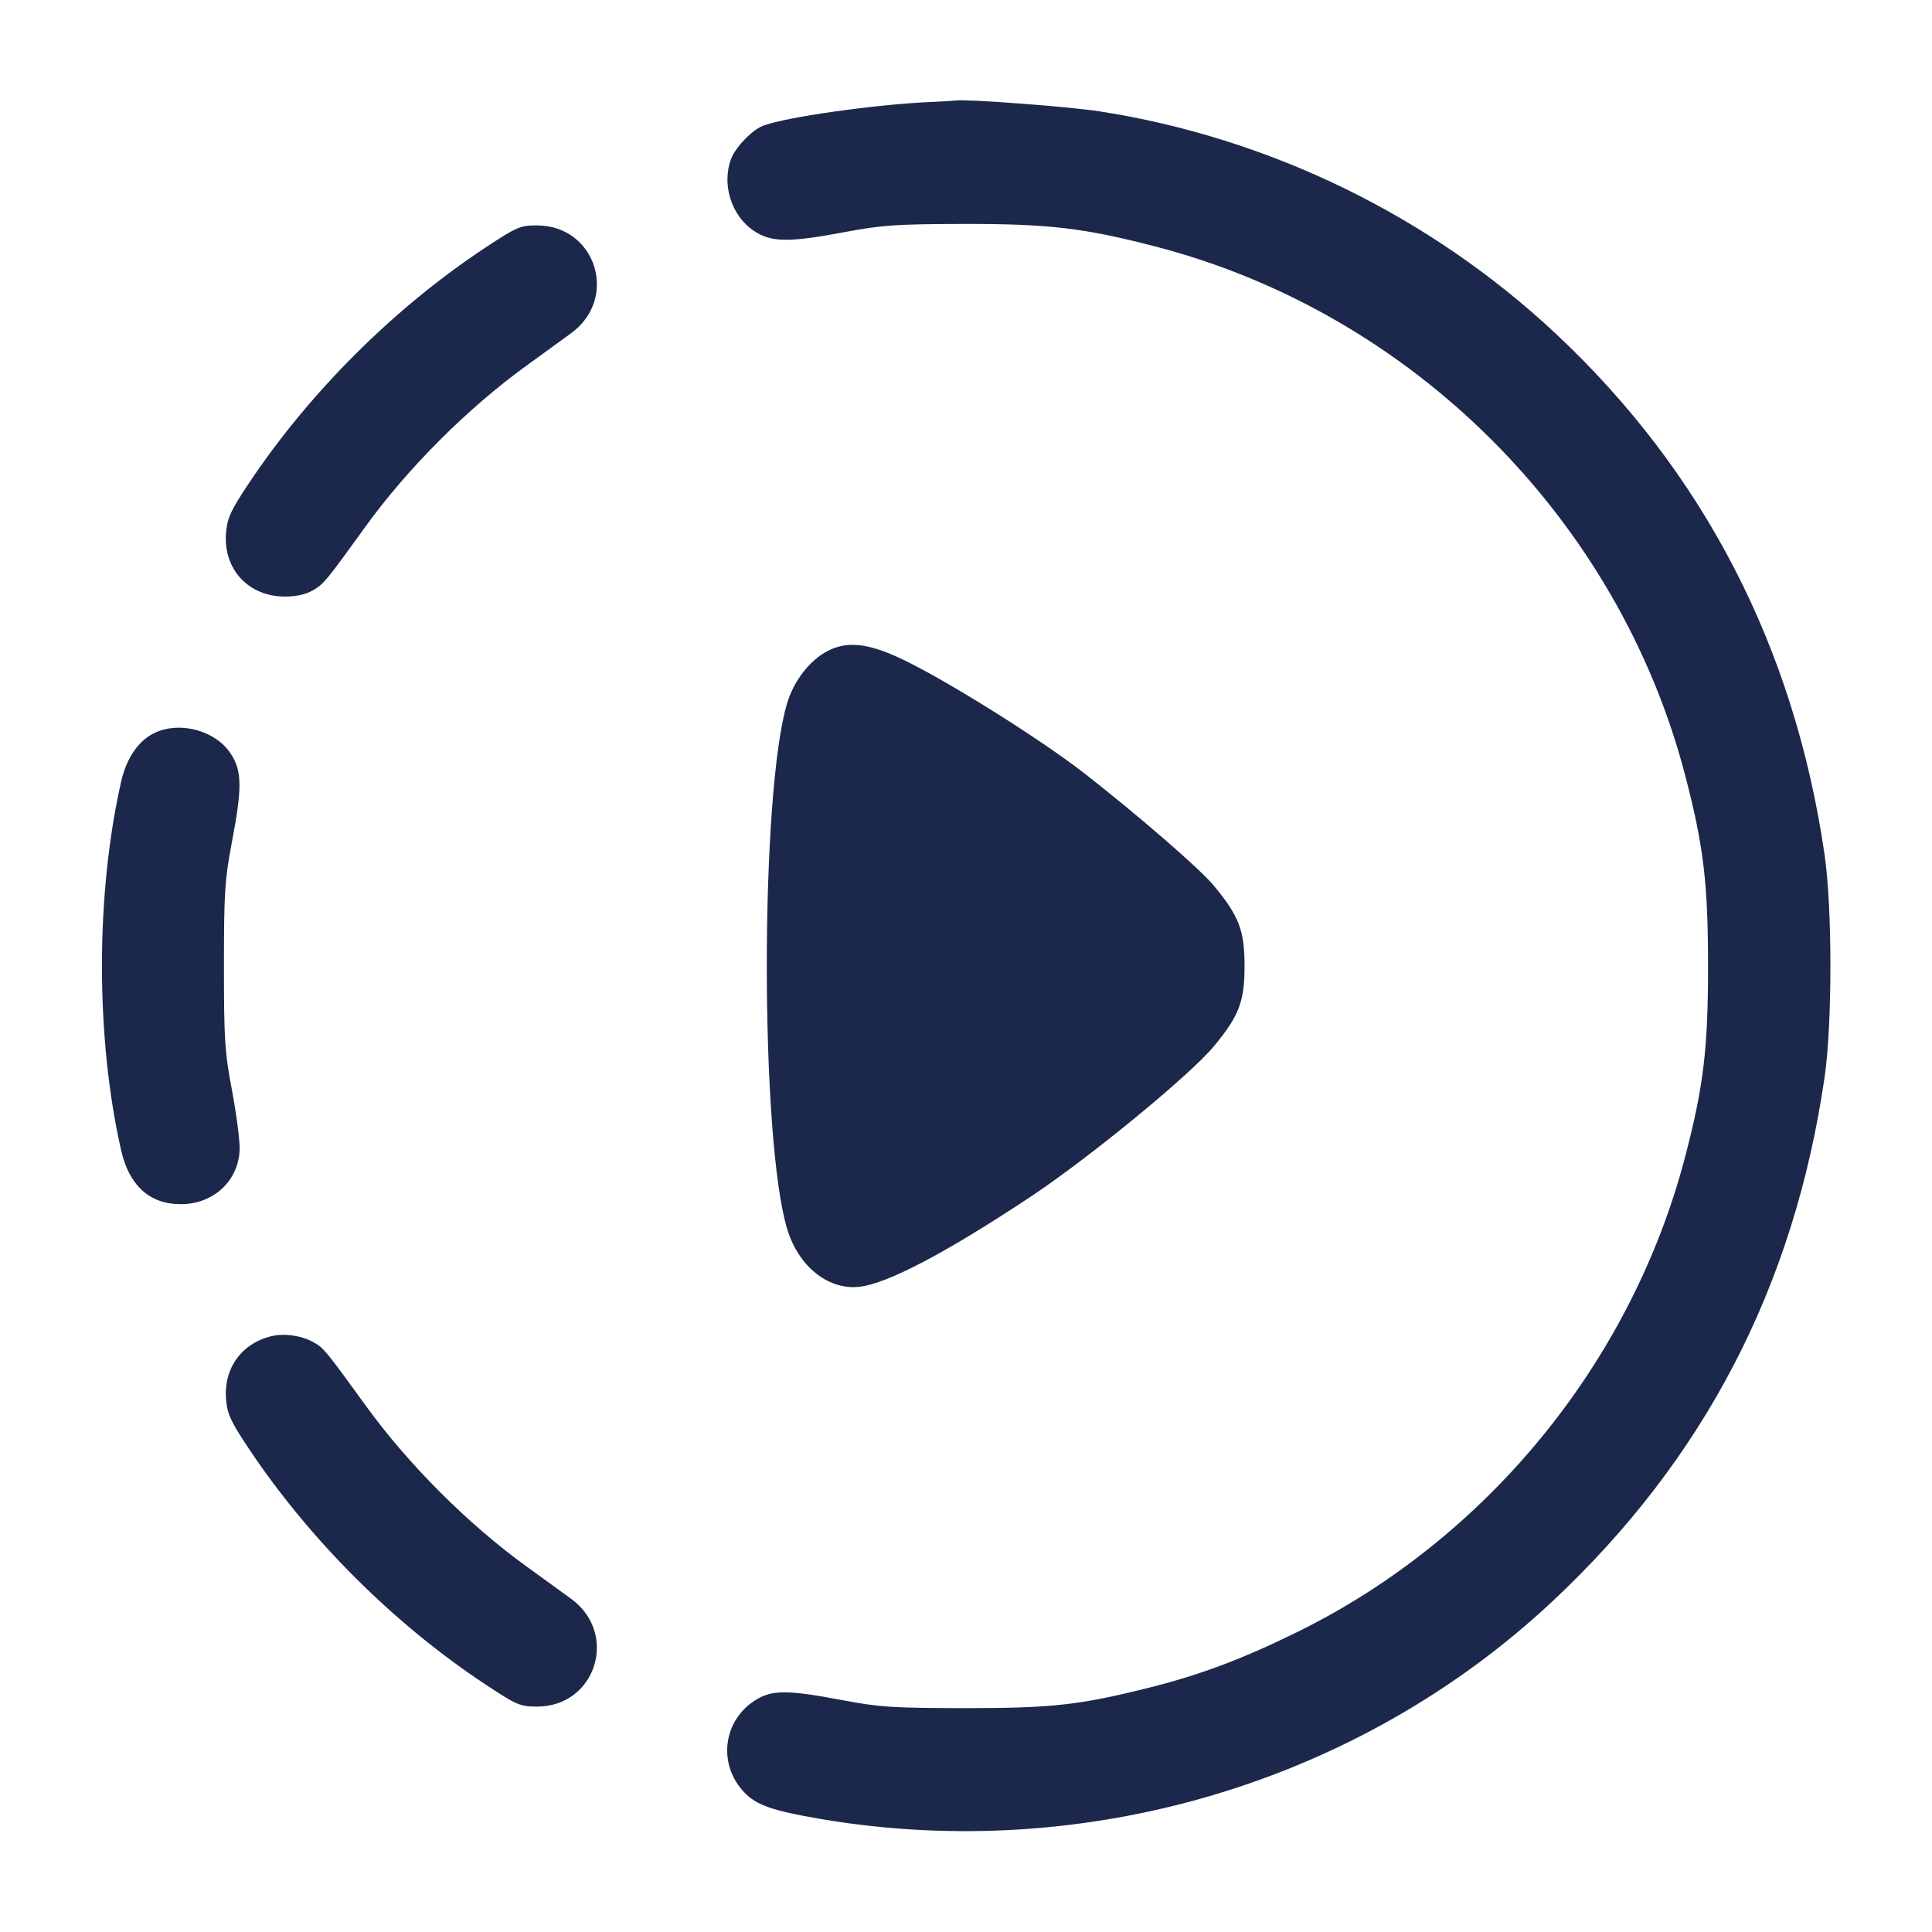 <svg width="24" height="24" viewBox="0 0 24 24" fill="none" xmlns="http://www.w3.org/2000/svg"><path d="M11.560 1.267 C 10.862 1.298,9.749 1.456,9.475 1.564 C 9.340 1.617,9.137 1.829,9.082 1.973 C 8.962 2.292,9.086 2.684,9.368 2.870 C 9.581 3.011,9.799 3.014,10.500 2.882 C 10.956 2.796,11.136 2.784,11.960 2.782 C 13.028 2.780,13.465 2.831,14.360 3.064 C 17.549 3.893,20.107 6.451,20.936 9.640 C 21.163 10.512,21.218 10.974,21.218 12.000 C 21.218 13.026,21.163 13.488,20.936 14.360 C 20.271 16.917,18.471 19.121,16.100 20.281 C 15.429 20.610,14.912 20.804,14.294 20.960 C 13.416 21.181,13.071 21.220,11.980 21.219 C 11.088 21.218,10.924 21.207,10.460 21.119 C 9.766 20.988,9.580 20.990,9.368 21.130 C 8.975 21.390,8.919 21.927,9.249 22.269 C 9.401 22.426,9.601 22.495,10.200 22.597 C 13.488 23.153,16.876 22.145,19.280 19.897 C 21.172 18.128,22.288 15.979,22.666 13.380 C 22.762 12.716,22.762 11.284,22.666 10.620 C 22.292 8.045,21.166 5.865,19.320 4.139 C 17.758 2.679,15.766 1.710,13.657 1.383 C 13.292 1.326,12.025 1.230,11.880 1.248 C 11.847 1.252,11.703 1.261,11.560 1.267 M6.034 3.073 C 4.899 3.822,3.846 4.871,3.089 6.007 C 2.864 6.345,2.824 6.433,2.808 6.619 C 2.771 7.070,3.086 7.411,3.540 7.411 C 3.679 7.411,3.799 7.384,3.886 7.334 C 4.022 7.255,4.050 7.221,4.545 6.535 C 5.066 5.815,5.811 5.070,6.535 4.546 C 6.752 4.389,7.004 4.206,7.095 4.139 C 7.690 3.704,7.402 2.800,6.668 2.800 C 6.463 2.800,6.419 2.819,6.034 3.073 M10.281 8.087 C 10.060 8.201,9.863 8.455,9.779 8.732 C 9.441 9.845,9.441 14.155,9.779 15.268 C 9.918 15.728,10.282 16.023,10.665 15.986 C 11.009 15.954,11.741 15.570,12.800 14.868 C 13.528 14.385,14.777 13.360,15.076 13.001 C 15.392 12.621,15.460 12.444,15.460 12.000 C 15.460 11.556,15.392 11.379,15.076 10.999 C 14.902 10.790,14.151 10.139,13.480 9.614 C 12.922 9.178,11.711 8.421,11.175 8.174 C 10.773 7.988,10.520 7.963,10.281 8.087 M1.939 9.096 C 1.729 9.187,1.574 9.406,1.505 9.709 C 1.187 11.109,1.187 12.891,1.505 14.291 C 1.605 14.730,1.863 14.961,2.249 14.959 C 2.659 14.957,2.971 14.660,2.977 14.268 C 2.978 14.153,2.935 13.826,2.881 13.540 C 2.792 13.072,2.782 12.918,2.782 12.000 C 2.782 11.082,2.792 10.928,2.881 10.460 C 3.010 9.782,3.007 9.574,2.864 9.359 C 2.680 9.081,2.253 8.959,1.939 9.096 M3.374 16.598 C 3.001 16.687,2.777 16.998,2.808 17.381 C 2.824 17.567,2.864 17.655,3.088 17.991 C 3.845 19.128,4.900 20.179,6.034 20.927 C 6.420 21.182,6.462 21.200,6.670 21.200 C 7.402 21.200,7.689 20.295,7.095 19.861 C 7.004 19.794,6.752 19.612,6.535 19.455 C 5.815 18.934,5.070 18.189,4.546 17.465 C 4.050 16.780,4.021 16.745,3.899 16.676 C 3.749 16.591,3.536 16.560,3.374 16.598 " fill="#1C274C" stroke="none" fill-rule="evenodd"></path></svg>